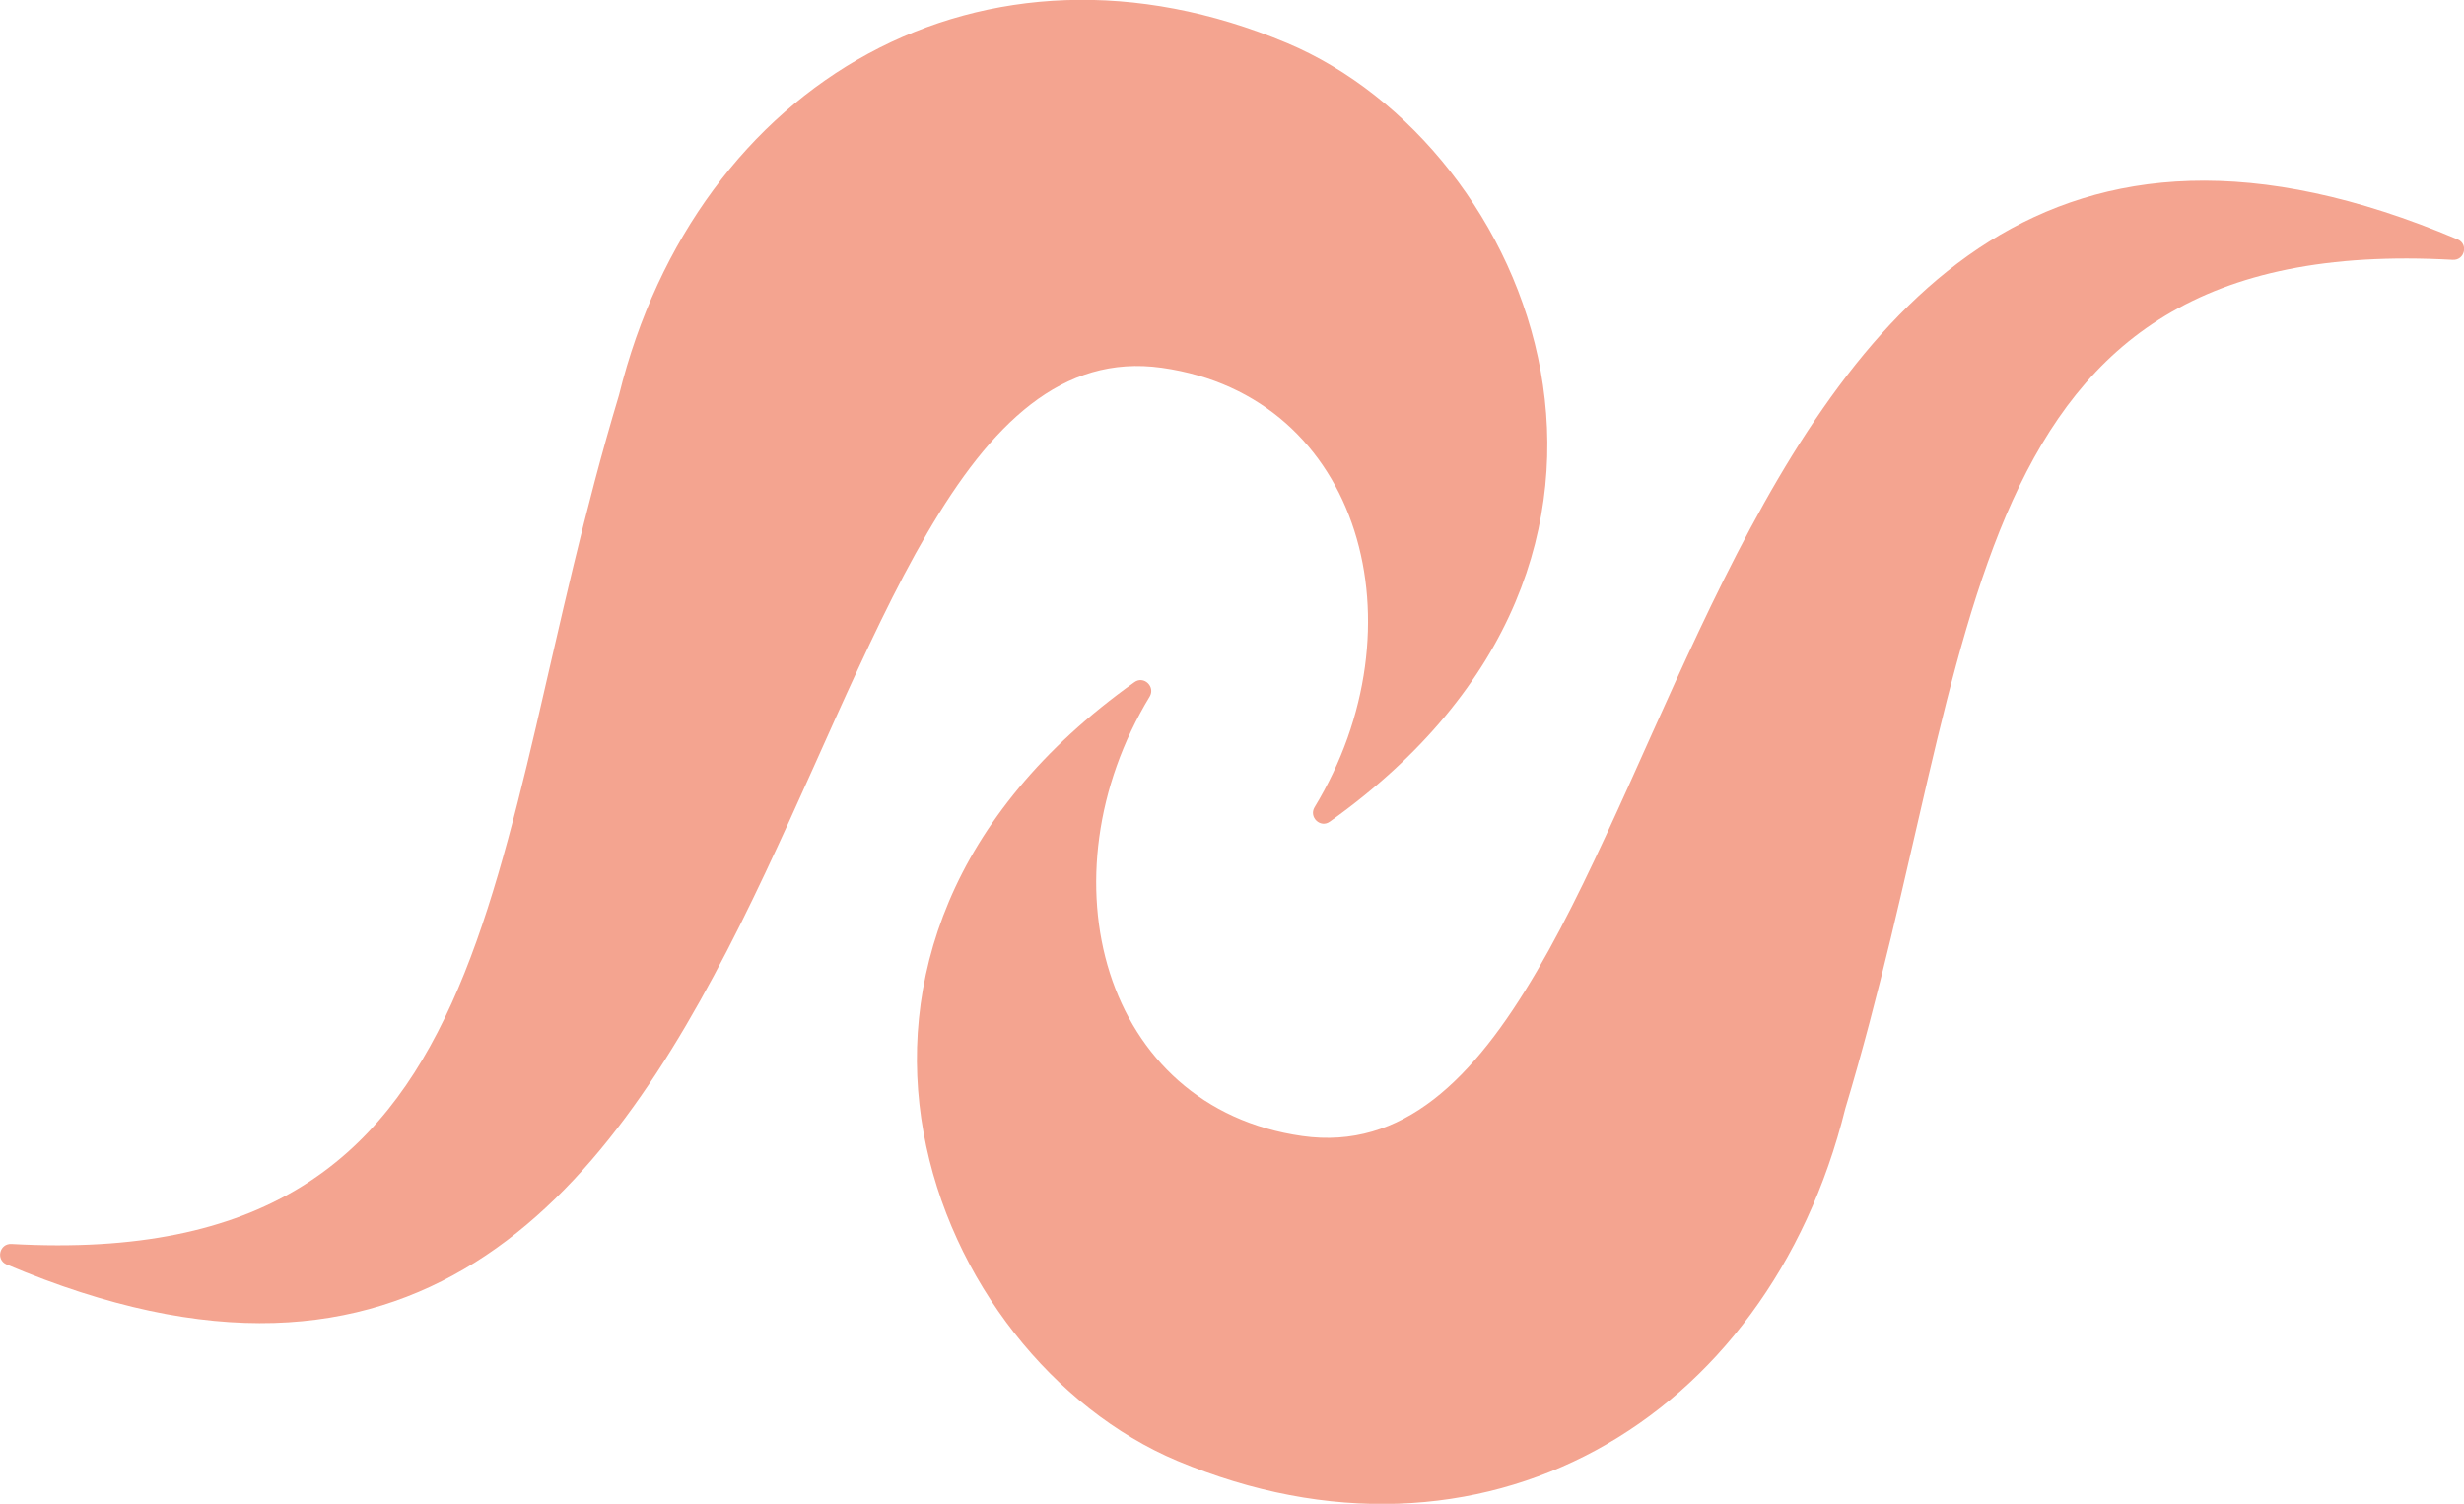 <?xml version="1.0" encoding="utf-8"?>
<!-- Generator: Adobe Illustrator 23.1.0, SVG Export Plug-In . SVG Version: 6.00 Build 0)  -->
<svg version="1.1" id="Capa_1" xmlns="http://www.w3.org/2000/svg" xmlns:xlink="http://www.w3.org/1999/xlink" x="0px" y="0px"
	 viewBox="0 0 1047.8 639.5" style="enable-background:new 0 0 1047.8 639.5;" xml:space="preserve">
<style type="text/css">
	.st0{fill:#034E7C;}
	.st1{fill:#F4A490;}
	.st2{fill:#FFFFFF;}
</style>
<g>
	<path class="st1" d="M2.8,537.7c-4.7-2-3-9,2.1-8.7c213.8,11.9,199.1-164.4,258.3-360.9c33-133.6,155.2-204,284.1-149.8
		c104.5,44,177.1,217.9,18.2,331.1c-4,2.9-9-1.9-6.5-6.1c46.4-76.5,20.4-174.8-64.9-186.9C324,132.4,349.7,684.9,2.8,537.7z"/>
	<path class="st1" d="M1045.1,101.8c4.7,2,3,9-2.1,8.7C829.2,98.6,843.9,274.9,784.7,471.4c-33,133.6-155.2,204-284.1,149.8
		c-104.5-44-177.1-217.9-18.2-331.1c4-2.9,9,1.9,6.5,6.1c-46.4,76.5-20.4,174.8,64.9,186.9C723.9,507.2,698.2-45.4,1045.1,101.8z"/>
</g>
</svg>
